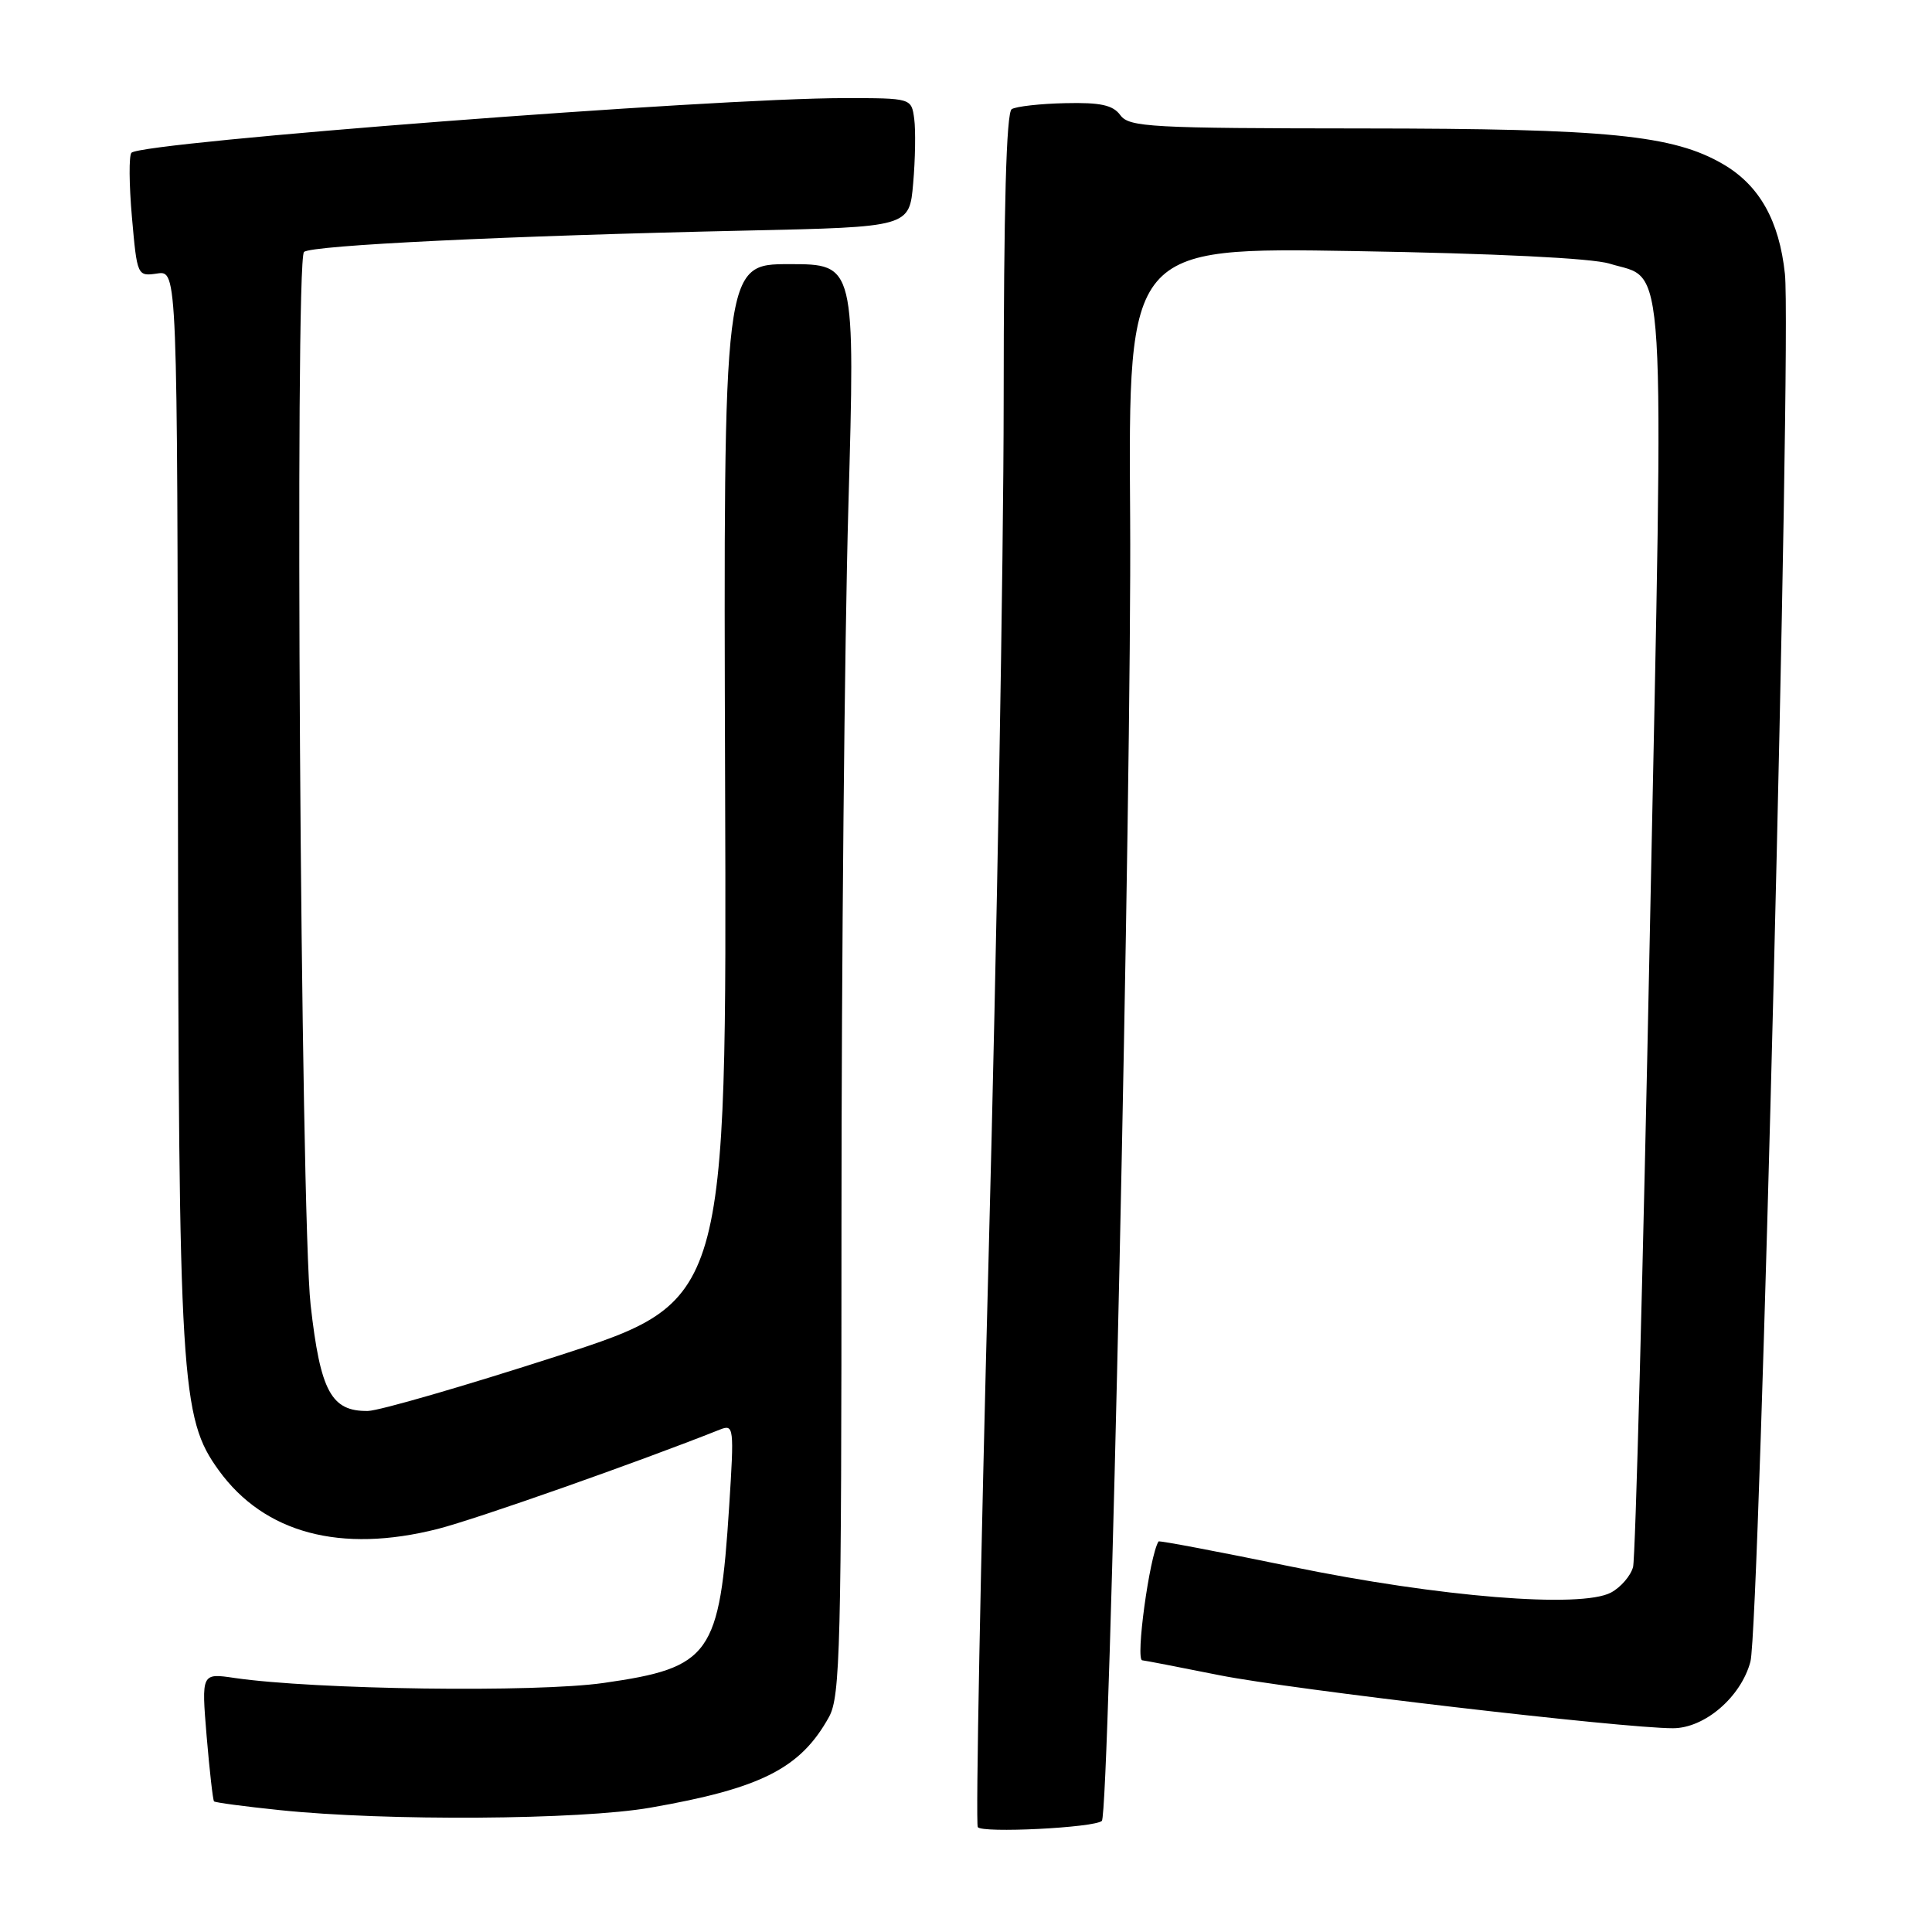 <?xml version="1.0" encoding="UTF-8" standalone="no"?>
<!DOCTYPE svg PUBLIC "-//W3C//DTD SVG 1.1//EN" "http://www.w3.org/Graphics/SVG/1.1/DTD/svg11.dtd" >
<svg xmlns="http://www.w3.org/2000/svg" xmlns:xlink="http://www.w3.org/1999/xlink" version="1.1" viewBox="0 0 256 256">
 <g >
 <path fill="currentColor"
d=" M 146.00 241.28 C 147.01 240.39 149.98 103.27 149.75 68.64 C 149.50 32.77 149.50 32.77 179.50 33.27 C 198.08 33.58 210.93 34.21 213.26 34.93 C 220.87 37.29 220.49 31.14 218.62 123.30 C 217.71 168.51 216.70 206.46 216.39 207.63 C 216.08 208.80 214.77 210.32 213.47 211.02 C 209.49 213.14 190.76 211.63 171.08 207.58 C 161.50 205.61 153.60 204.11 153.51 204.25 C 152.31 206.19 150.43 220.00 151.36 220.00 C 151.56 220.00 156.17 220.89 161.61 221.98 C 171.05 223.86 215.00 229.00 221.67 229.00 C 225.88 229.00 230.69 224.86 231.94 220.18 C 233.17 215.57 237.42 44.74 236.51 36.29 C 235.76 29.23 233.13 24.57 228.35 21.77 C 221.71 17.89 213.10 17.04 180.61 17.02 C 152.45 17.00 149.61 16.85 148.45 15.26 C 147.47 13.92 145.83 13.56 141.15 13.67 C 137.84 13.74 134.65 14.10 134.06 14.46 C 133.34 14.91 133.00 27.44 132.99 53.31 C 132.98 74.31 132.09 125.19 131.00 166.37 C 129.92 207.55 129.27 241.63 129.56 242.10 C 130.08 242.93 144.98 242.19 146.00 241.28 Z  M 86.15 239.53 C 100.86 236.97 106.08 234.32 109.85 227.50 C 111.34 224.80 111.50 218.28 111.50 162.00 C 111.50 127.62 111.91 84.99 112.41 67.25 C 113.32 35.00 113.32 35.00 104.59 35.00 C 95.86 35.00 95.86 35.00 96.08 103.71 C 96.31 172.42 96.31 172.42 73.90 179.67 C 61.58 183.65 50.26 186.93 48.75 186.96 C 43.89 187.03 42.45 184.37 41.16 172.92 C 39.83 160.98 39.03 34.65 40.28 33.39 C 41.16 32.50 67.31 31.24 99.00 30.55 C 120.50 30.08 120.50 30.08 121.00 24.29 C 121.28 21.11 121.34 17.26 121.14 15.75 C 120.77 13.00 120.77 13.00 111.85 13.00 C 94.59 13.00 18.86 18.81 17.42 20.24 C 17.07 20.60 17.10 24.43 17.48 28.76 C 18.17 36.57 18.19 36.63 20.84 36.24 C 23.50 35.85 23.50 35.85 23.58 106.17 C 23.67 183.23 23.95 187.88 28.99 194.83 C 35.02 203.16 45.14 205.86 58.01 202.59 C 63.17 201.27 84.50 193.76 95.41 189.42 C 97.24 188.70 97.29 189.10 96.62 199.58 C 95.36 219.32 94.19 220.97 79.99 223.00 C 71.00 224.29 41.75 223.89 31.09 222.34 C 26.69 221.69 26.69 221.69 27.38 230.05 C 27.77 234.65 28.21 238.54 28.36 238.69 C 28.51 238.85 32.43 239.37 37.07 239.85 C 51.13 241.32 76.85 241.15 86.15 239.53 Z "/>
</g>
</svg>